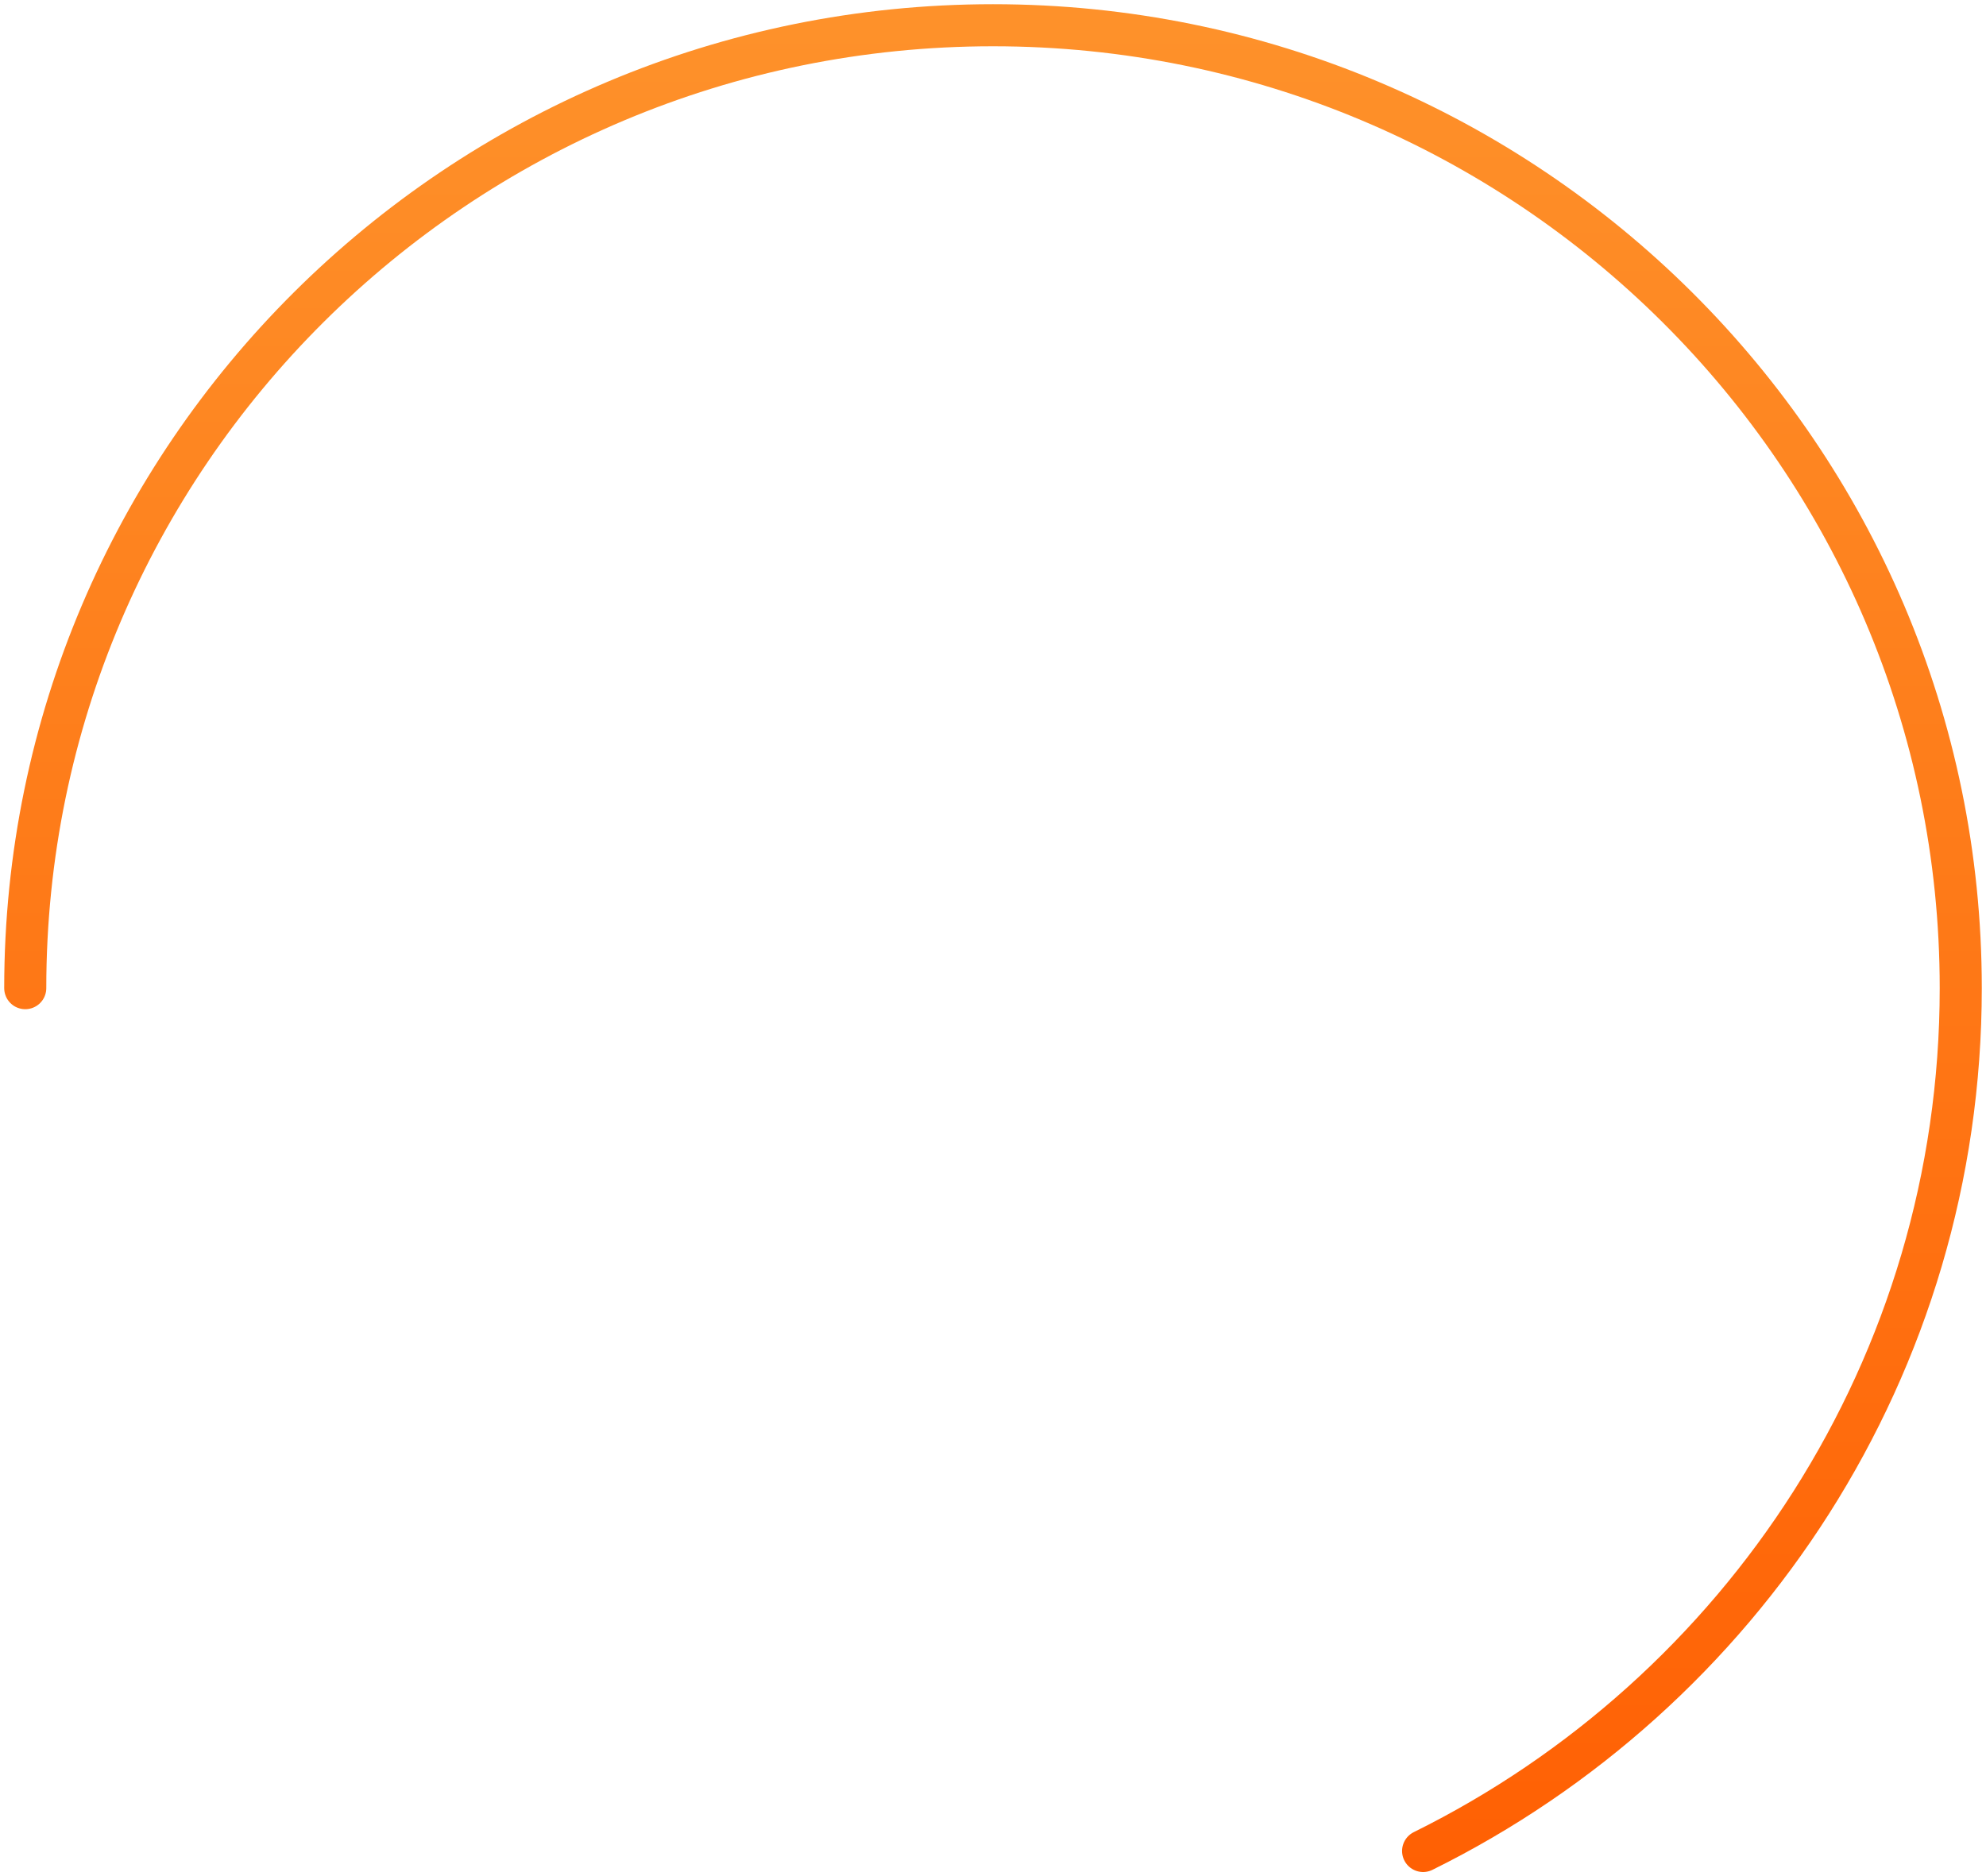 <svg width="236" height="223" viewBox="0 0 236 223" fill="none" xmlns="http://www.w3.org/2000/svg">
<path d="M3 117.448C3 54.24 54.487 3 118 3C181.513 3 233 54.24 233 117.448C233 162.385 206.977 201.272 169.111 220" stroke="url(#paint0_linear_3_1334)" stroke-width="5" stroke-linecap="round"/>
<defs>
<linearGradient id="paint0_linear_3_1334" x1="118" y1="3" x2="118" y2="231.897" gradientUnits="userSpaceOnUse">
<stop stop-color="#FE912A"/>
<stop offset="1" stop-color="#FF5E02"/>
</linearGradient>
</defs>
</svg>
